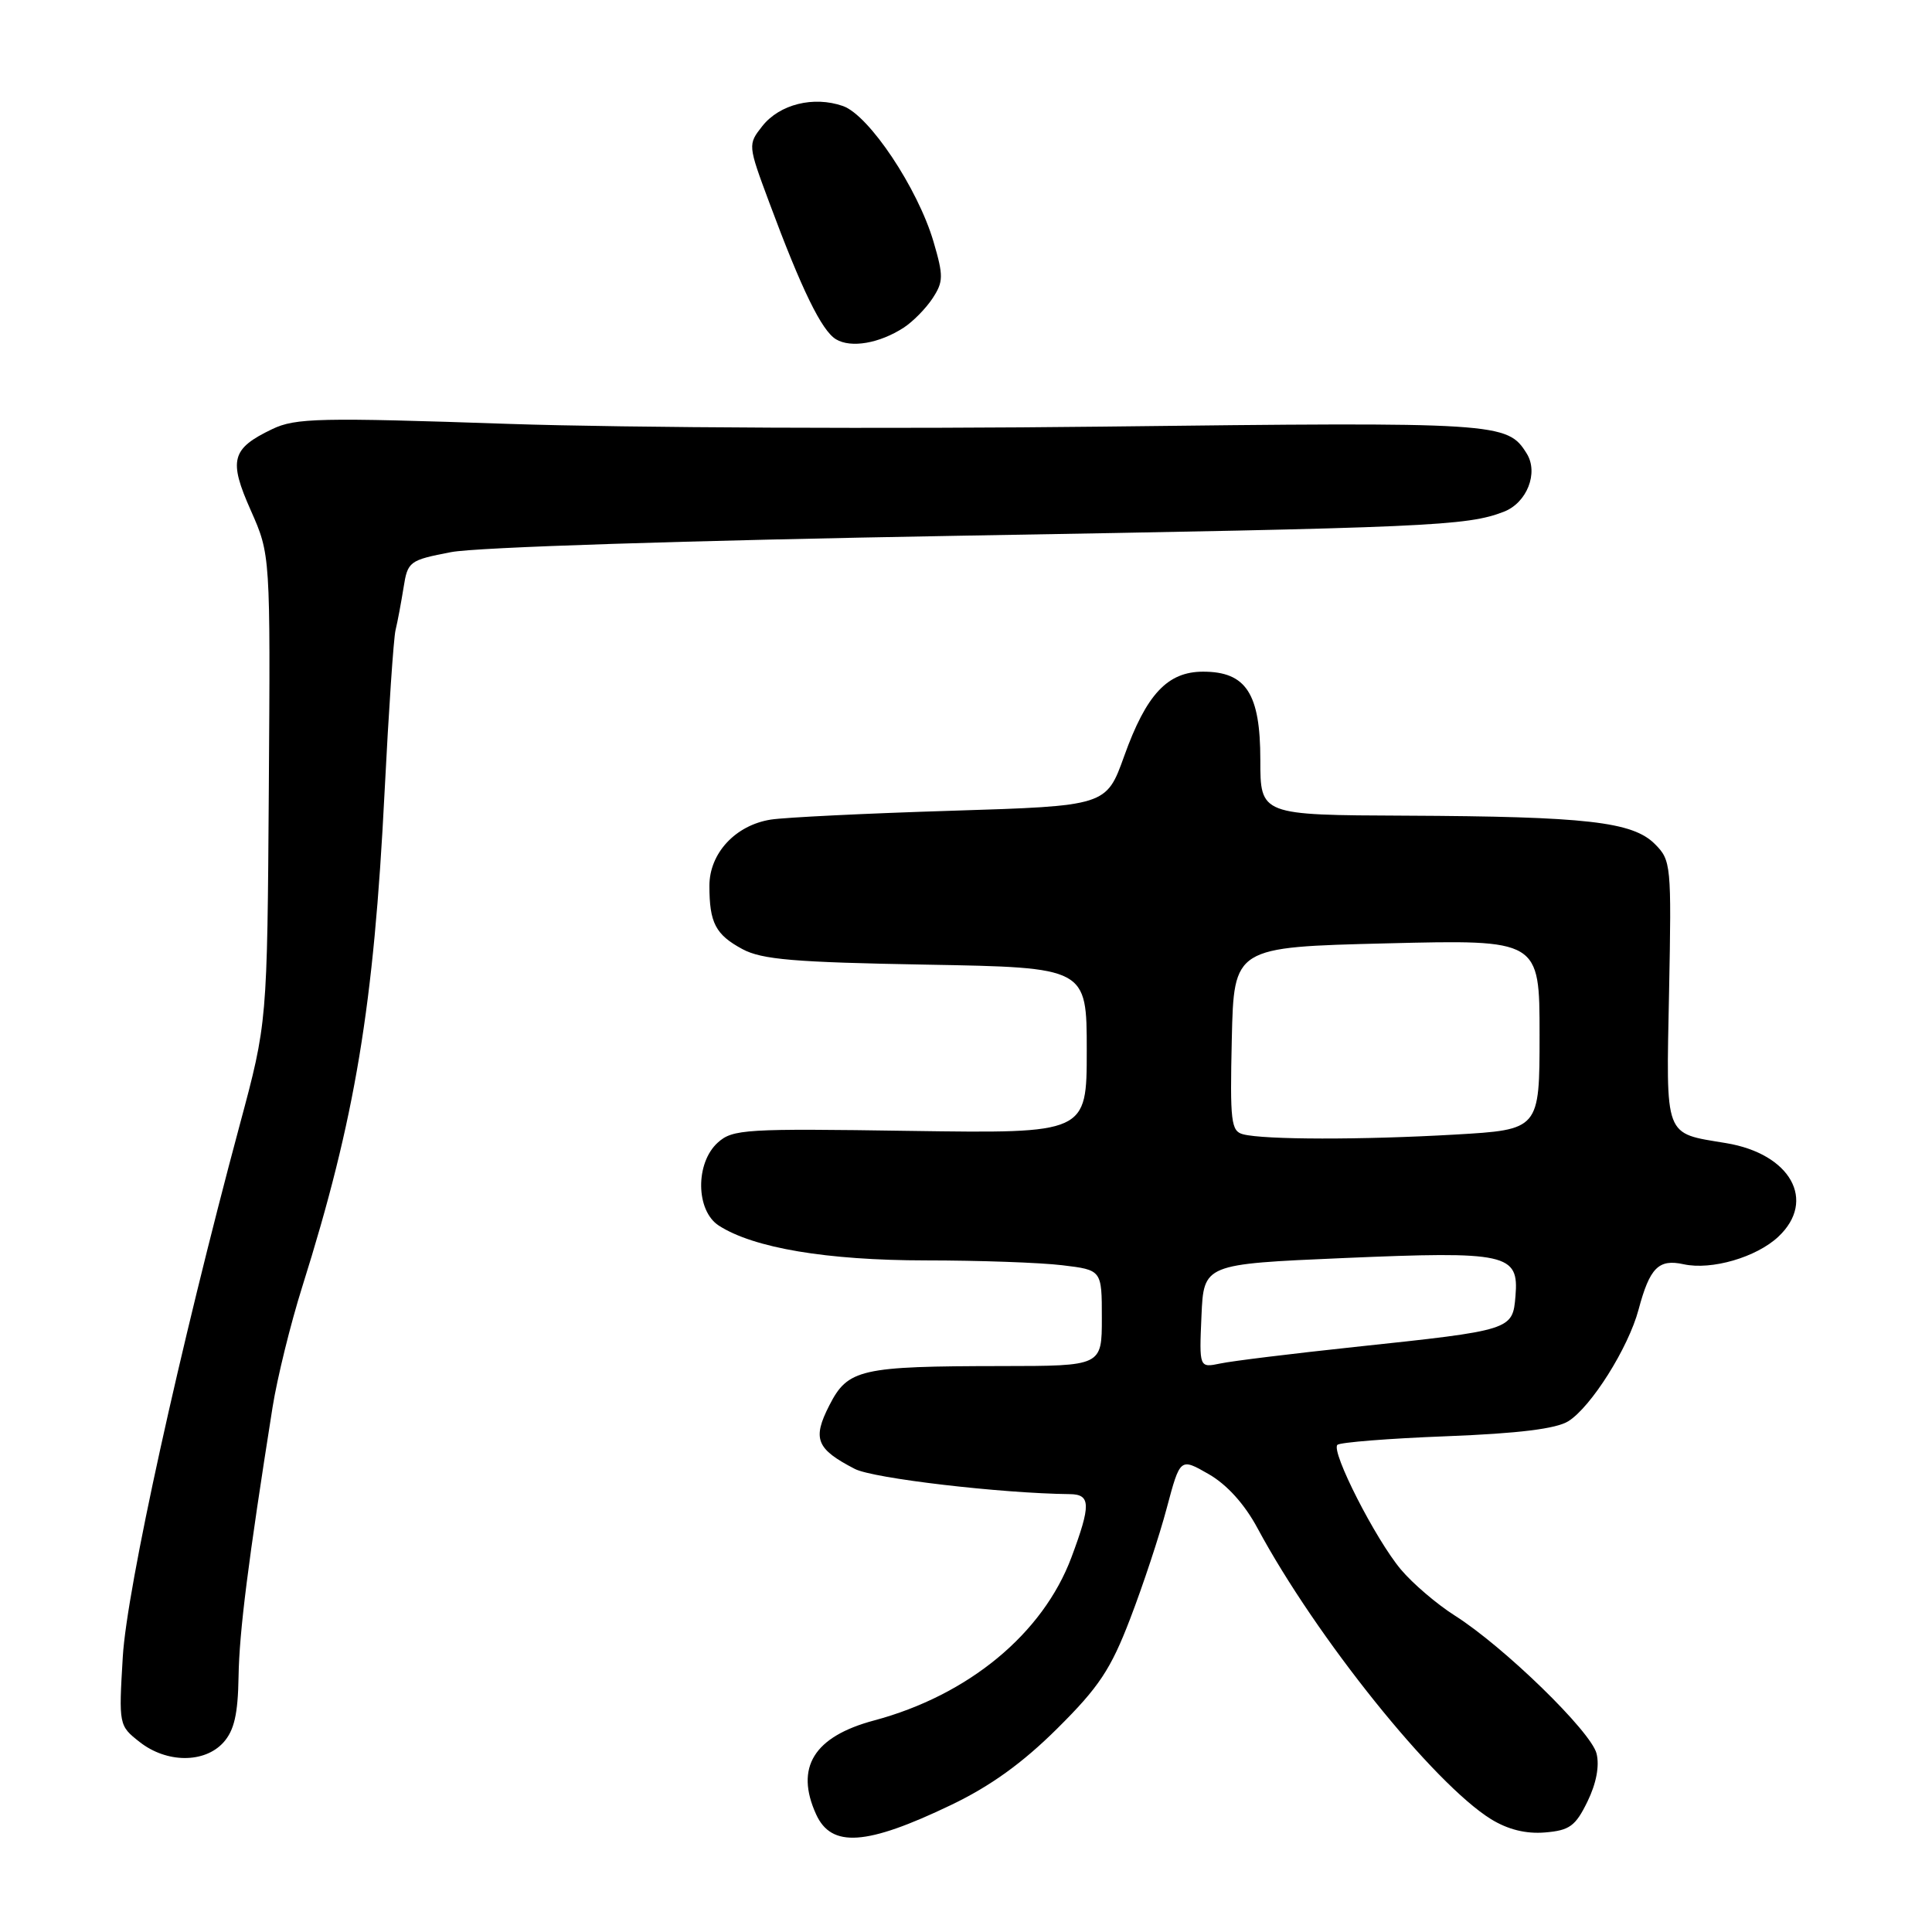<?xml version="1.0" encoding="UTF-8" standalone="no"?>
<!DOCTYPE svg PUBLIC "-//W3C//DTD SVG 1.1//EN" "http://www.w3.org/Graphics/SVG/1.1/DTD/svg11.dtd" >
<svg xmlns="http://www.w3.org/2000/svg" xmlns:xlink="http://www.w3.org/1999/xlink" version="1.1" viewBox="0 0 256 256">
 <g >
 <path fill="currentColor"
d=" M 126.00 239.18 C 131.23 236.68 135.49 233.61 140.09 229.04 C 145.61 223.56 147.18 221.21 149.75 214.50 C 151.44 210.10 153.63 203.50 154.60 199.83 C 156.38 193.16 156.38 193.16 160.16 195.33 C 162.58 196.72 164.92 199.31 166.63 202.50 C 174.40 216.95 189.97 236.34 197.57 241.05 C 199.82 242.43 202.20 243.02 204.72 242.81 C 207.98 242.54 208.76 241.97 210.35 238.71 C 211.52 236.31 211.96 233.99 211.55 232.35 C 210.82 229.43 199.28 218.20 192.77 214.07 C 190.40 212.57 187.18 209.82 185.62 207.96 C 182.26 203.96 176.34 192.33 177.21 191.45 C 177.55 191.12 184.05 190.60 191.66 190.31 C 201.23 189.94 206.21 189.32 207.81 188.32 C 210.84 186.42 215.77 178.59 217.12 173.52 C 218.60 167.97 219.78 166.79 223.09 167.52 C 226.79 168.33 232.73 166.60 235.64 163.87 C 240.73 159.09 237.26 152.88 228.72 151.47 C 220.43 150.09 220.77 151.01 221.16 131.45 C 221.49 114.59 221.43 113.99 219.28 111.84 C 216.33 108.88 210.21 108.19 186.25 108.08 C 167.00 108.00 167.00 108.00 167.00 100.69 C 167.00 91.90 165.12 89.00 159.42 89.00 C 154.70 89.00 151.90 91.99 148.96 100.19 C 146.59 106.79 146.59 106.79 126.05 107.43 C 114.75 107.78 103.99 108.31 102.14 108.60 C 97.45 109.34 94.00 113.06 94.00 117.37 C 94.00 122.28 94.81 123.84 98.37 125.76 C 100.95 127.15 105.23 127.51 122.75 127.82 C 144.00 128.20 144.00 128.20 144.00 139.19 C 144.00 150.19 144.00 150.19 120.61 149.85 C 98.74 149.52 97.08 149.62 95.11 151.40 C 92.11 154.11 92.19 160.43 95.25 162.40 C 99.86 165.37 109.55 167.00 122.64 167.01 C 129.71 167.01 137.86 167.30 140.75 167.65 C 146.00 168.28 146.00 168.28 146.00 174.64 C 146.00 181.00 146.00 181.00 132.75 181.01 C 113.99 181.03 112.35 181.40 109.89 186.22 C 107.62 190.66 108.16 192.00 113.27 194.64 C 115.70 195.90 132.64 197.88 141.75 197.98 C 144.54 198.01 144.57 199.39 141.97 206.36 C 138.18 216.48 128.33 224.62 115.82 227.97 C 107.84 230.10 105.31 234.20 108.14 240.41 C 110.17 244.87 114.80 244.55 126.00 239.18 Z  M 29.60 230.89 C 31.03 229.30 31.53 227.16 31.61 222.14 C 31.71 216.14 32.88 206.94 36.11 186.50 C 36.72 182.65 38.49 175.45 40.05 170.50 C 47.07 148.19 49.53 133.36 50.96 104.91 C 51.50 94.24 52.15 84.60 52.41 83.50 C 52.68 82.40 53.15 79.87 53.47 77.88 C 54.02 74.38 54.23 74.23 59.77 73.16 C 63.13 72.51 90.96 71.62 127.00 70.99 C 189.46 69.92 194.36 69.70 199.26 67.81 C 202.33 66.63 203.89 62.65 202.30 60.10 C 199.73 55.97 198.74 55.91 146.00 56.53 C 118.22 56.85 82.90 56.69 67.50 56.17 C 42.34 55.31 39.15 55.38 36.07 56.86 C 30.66 59.45 30.26 60.96 33.24 67.65 C 35.83 73.50 35.83 73.50 35.62 104.50 C 35.41 135.50 35.41 135.50 31.78 149.00 C 23.82 178.63 16.81 210.48 16.27 219.54 C 15.73 228.57 15.75 228.66 18.50 230.82 C 22.07 233.63 27.09 233.66 29.60 230.89 Z  M 119.74 43.42 C 120.97 42.62 122.69 40.87 123.57 39.53 C 125.01 37.33 125.03 36.58 123.70 32.04 C 121.62 24.96 115.16 15.27 111.70 14.05 C 107.81 12.69 103.30 13.81 101.01 16.71 C 99.09 19.15 99.09 19.20 101.93 26.83 C 106.23 38.40 108.88 43.83 110.78 44.96 C 112.77 46.15 116.52 45.50 119.74 43.42 Z  M 159.20 174.38 C 159.50 167.50 159.50 167.50 178.00 166.70 C 199.71 165.77 201.28 166.11 200.81 171.72 C 200.43 176.25 200.39 176.26 179.50 178.48 C 171.25 179.36 163.24 180.34 161.70 180.67 C 158.90 181.25 158.90 181.25 159.20 174.38 Z  M 164.72 150.30 C 163.12 149.89 162.97 148.64 163.22 137.67 C 163.50 125.50 163.50 125.50 183.75 125.00 C 204.00 124.50 204.00 124.50 204.00 137.10 C 204.00 149.69 204.00 149.69 192.75 150.34 C 180.46 151.05 167.52 151.03 164.72 150.30 Z "/>
</g>
</svg>